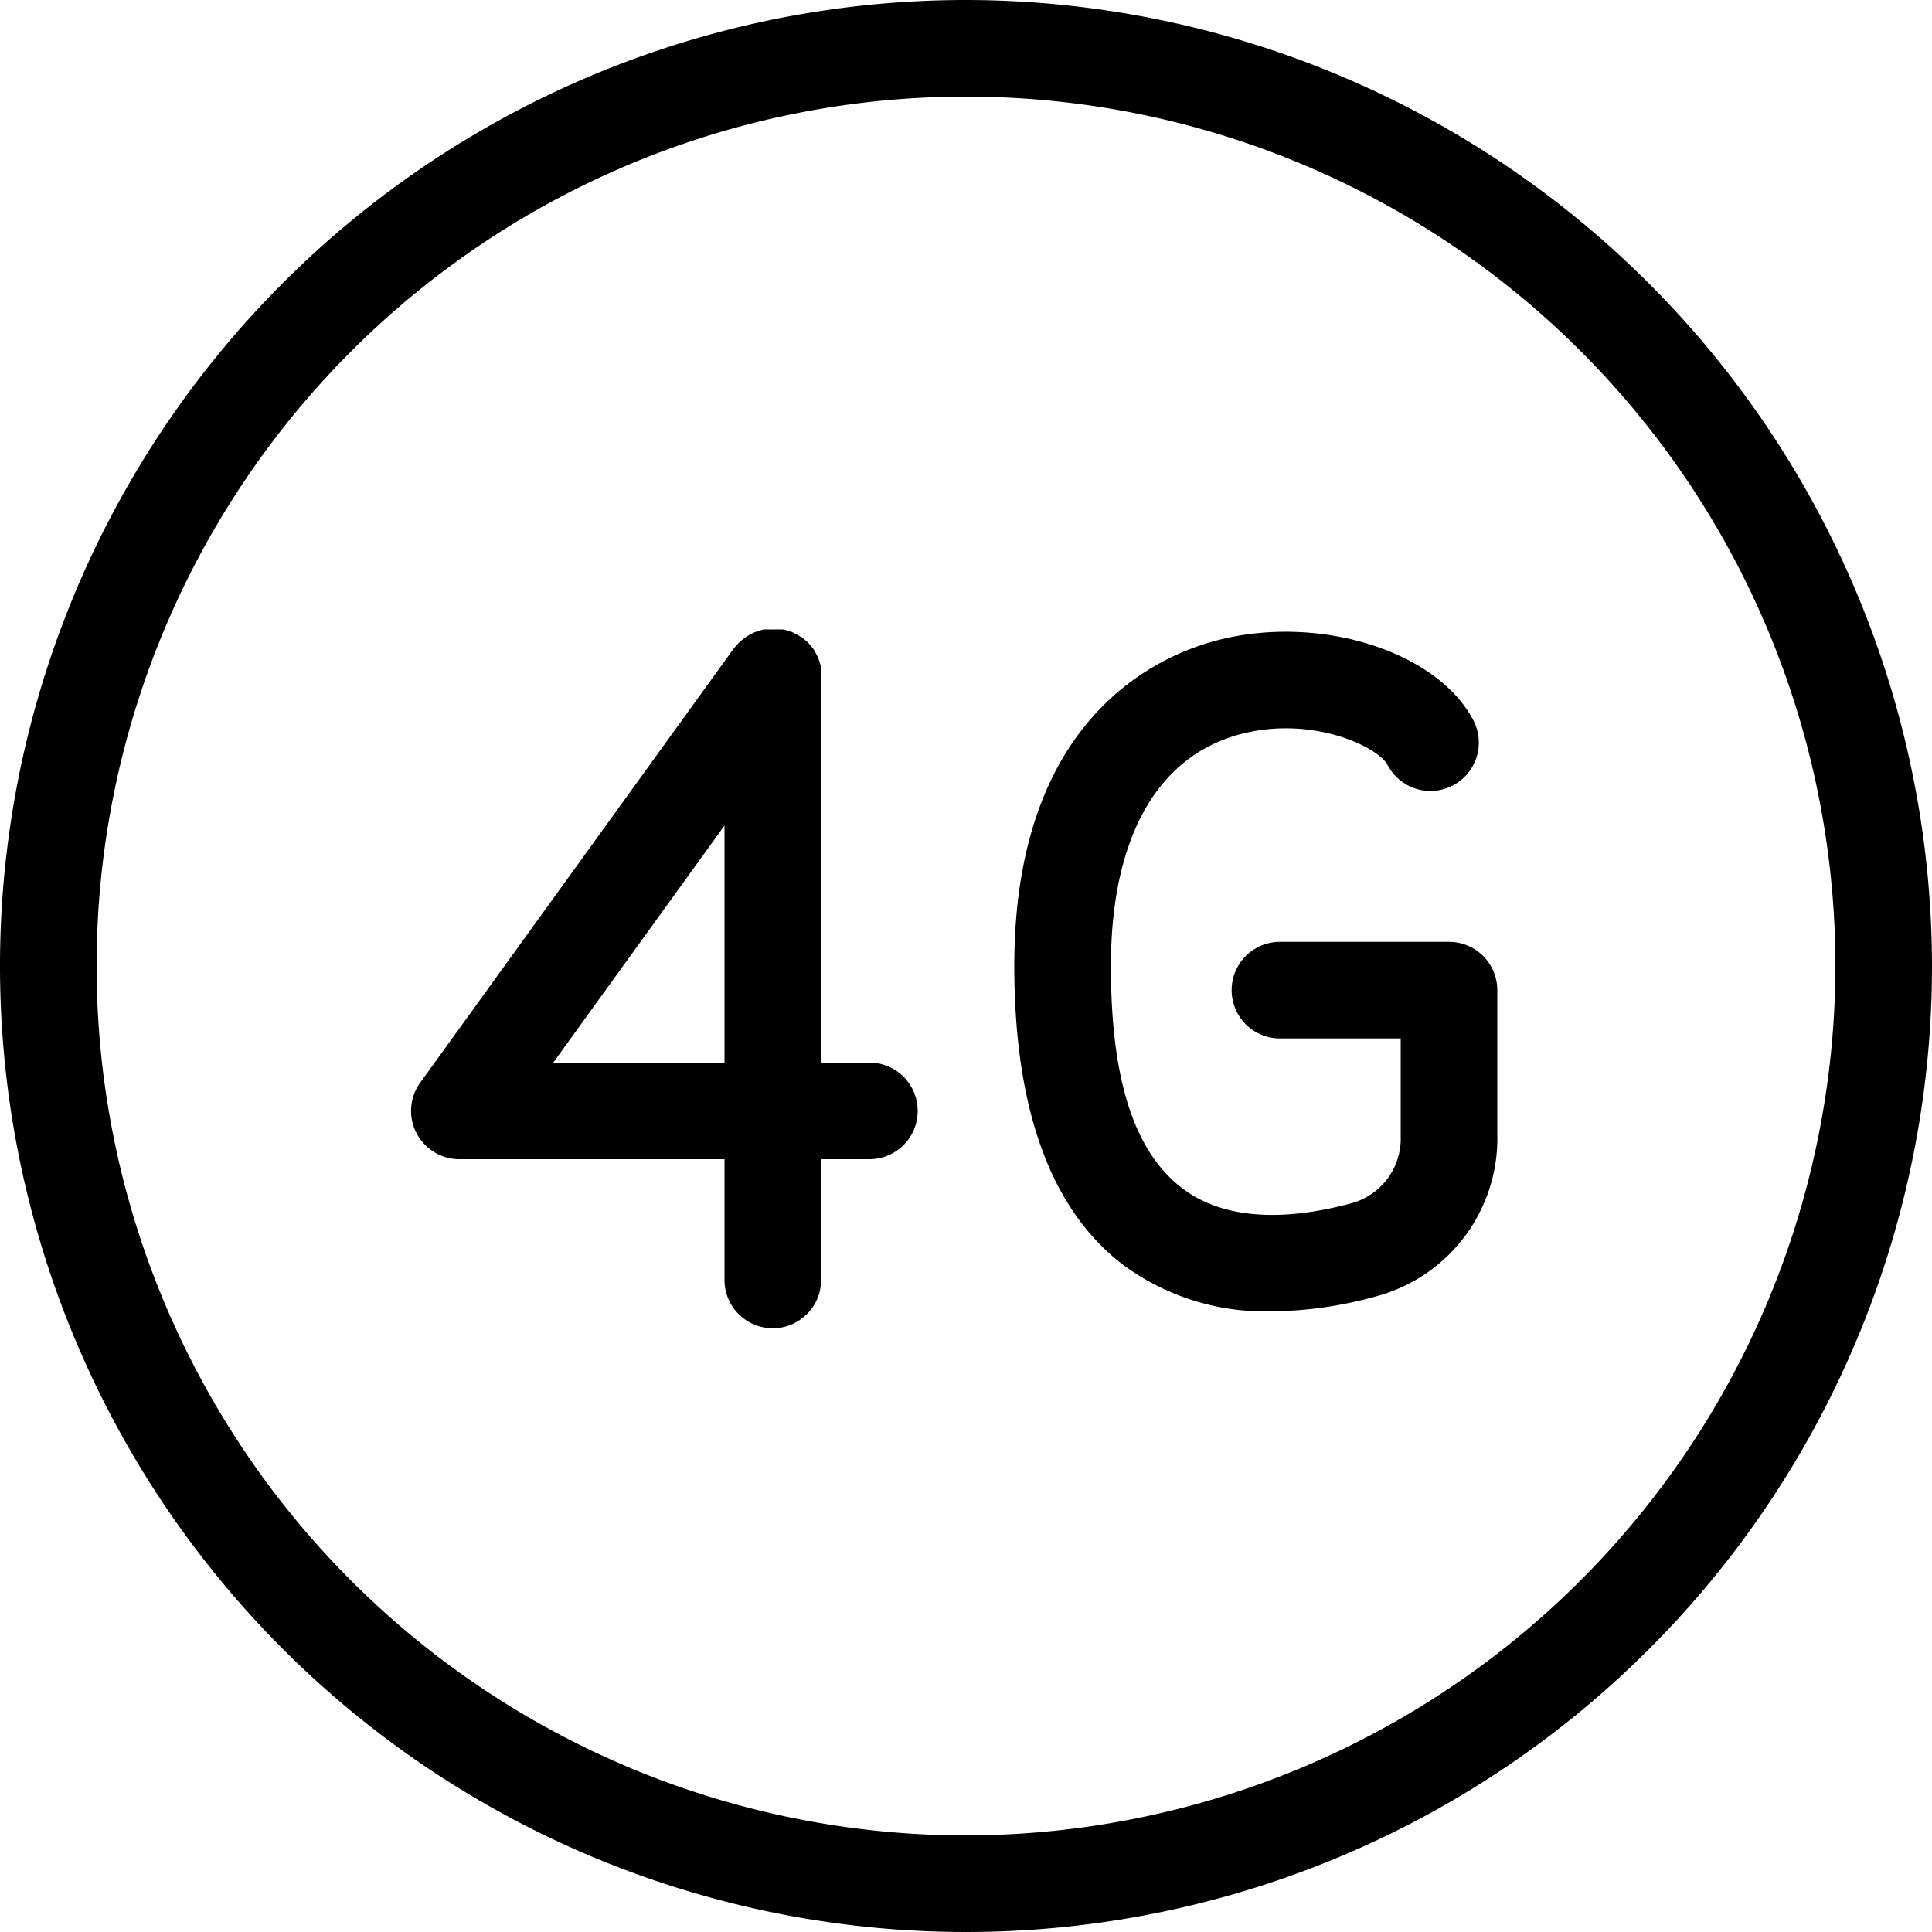 <svg data-name="3c54d754-f349-44b2-8061-d7aa617e1d45" xmlns="http://www.w3.org/2000/svg" width="160" height="160" viewBox="0 0 160 160"><path d="M120 78h-14a4 4 0 0 0 0 8h10v8.12a5.54 5.54 0 0 1-4.05 5.52c-4.18 1.14-10 1.85-14.05-1.24S92 89.22 92 80c0-10.66 3.88-17.5 10.93-19.25 5.85-1.46 11.23 1.11 12 2.63a4 4 0 1 0 7.07-3.76c-3-5.69-12.67-8.73-21-6.64-5.11 1.27-17 6.46-17 27 0 11.85 3 20.17 9 24.76a19.83 19.83 0 0 0 12.31 3.86 33.22 33.22 0 0 0 8.72-1.26 13.53 13.53 0 0 0 9.97-13.4V82a4 4 0 0 0-4-4zM72 88h-4V55.72a4 4 0 0 0 0-.44c0-.13-.06-.25-.1-.37s-.07-.25-.12-.37-.11-.24-.17-.35-.11-.23-.18-.34-.15-.21-.24-.31-.15-.2-.24-.29a4 4 0 0 0-.34-.3c-.07-.06-.13-.13-.2-.18h-.05a4 4 0 0 0-.41-.24c-.09 0-.18-.11-.28-.15s-.25-.09-.37-.13-.25-.09-.38-.12h-.32a4 4 0 0 0-.47 0h-.41a4 4 0 0 0-.44 0c-.13 0-.25.06-.37.1s-.25.07-.38.12-.23.11-.35.17-.23.12-.34.19-.21.15-.31.23-.2.16-.3.25a4 4 0 0 0-.3.33c-.06.07-.13.13-.18.21l-26 36A4 4 0 0 0 38 96h22v10a4 4 0 0 0 8 0V96h4a4 4 0 0 0 0-8zm-26.18 0L60 68.37V88z"/><path d="M80 0a80 80 0 1 0 80 80A80.09 80.09 0 0 0 80 0zm0 152a72 72 0 1 1 72-72 72.08 72.08 0 0 1-72 72z"/></svg>